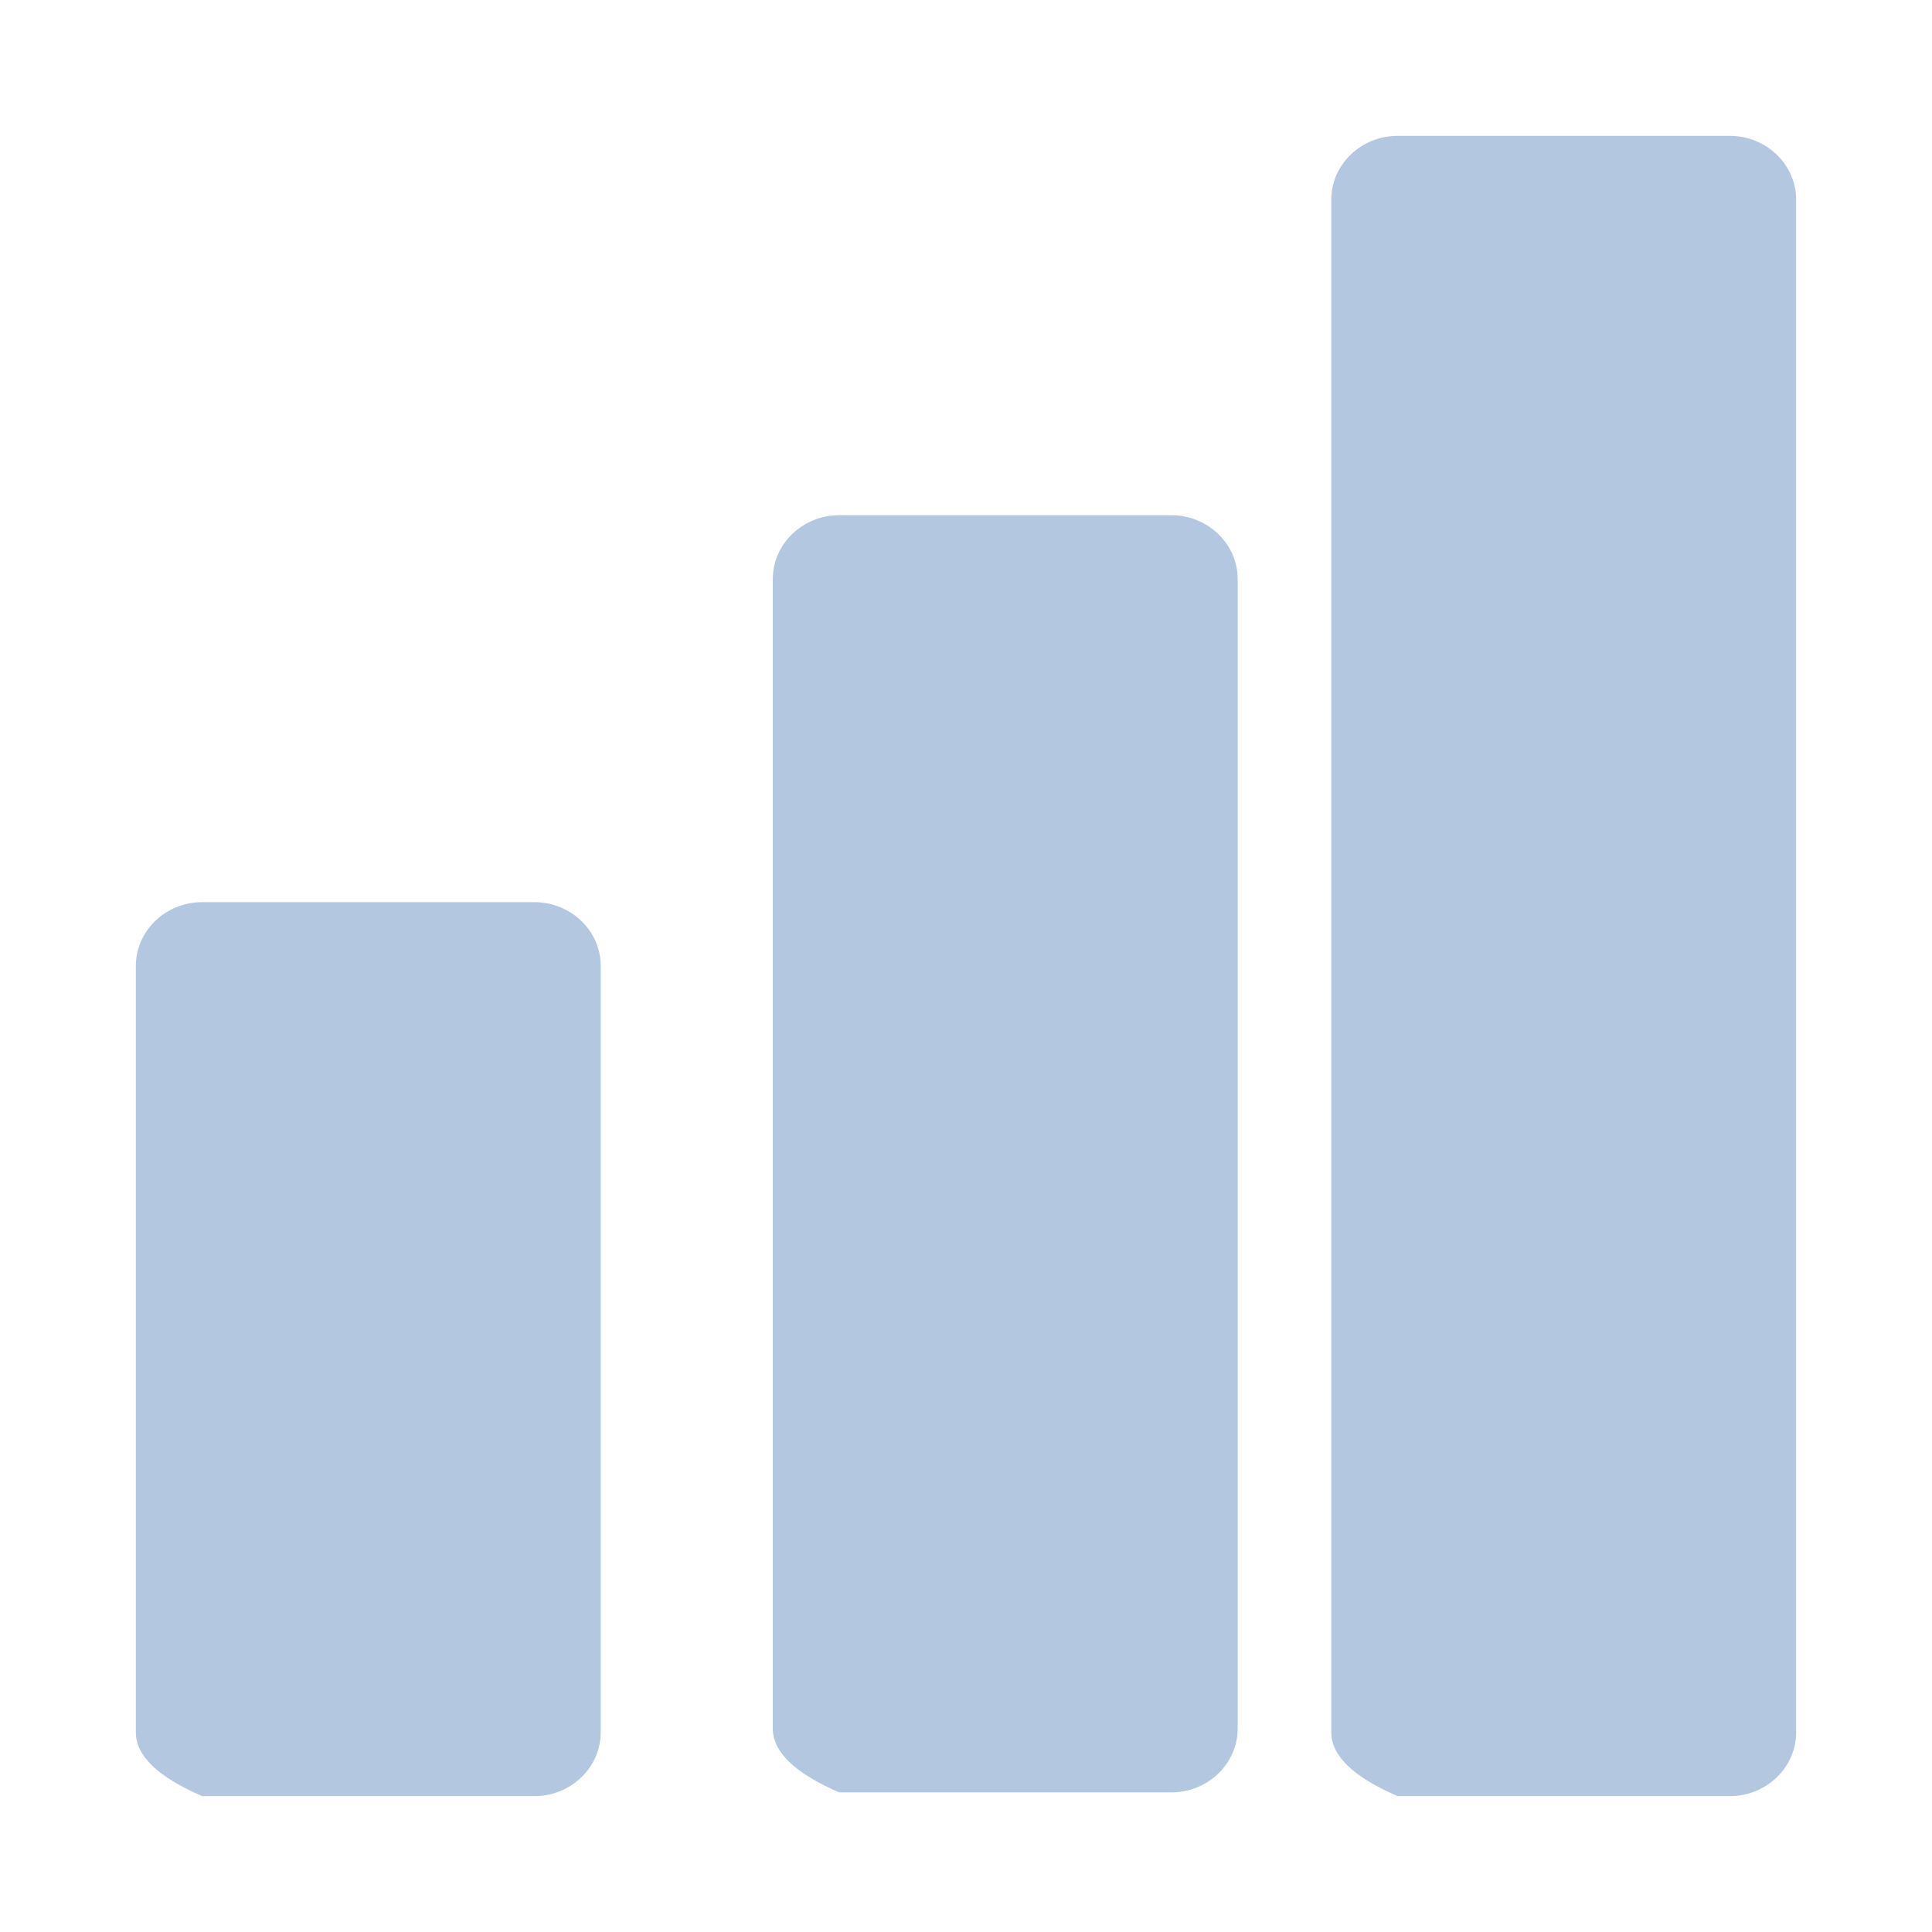 <svg width="640" height="640" xmlns="http://www.w3.org/2000/svg" xmlns:xlink="http://www.w3.org/1999/xlink" preserveAspectRatio="xMidYMid meet">
 <defs>
  <path id="ebhoJeEao" d="m441,66.15c0,-11.65 9.86,-21.15 22,-21.15c11,0 99,0 110,0c12.12,0 22,9.5 22,21.15c0,50.77 0,456.93 0,507.7c0,11.65 -9.88,21.15 -22,21.15c-7.33,0 -44,0 -110,0c-14.67,-6.33 -22,-13.38 -22,-21.15c0,-50.77 0,-456.93 0,-507.7z"/>
  <path id="awQeqoTxE" d="m256,191.83c0,-11.66 9.86,-21.16 22,-21.16c11,0 99,0 110,0c12.12,0 22,9.5 22,21.16c0,38.07 0,342.69 0,380.77c0,11.65 -9.88,21.15 -22,21.15c-7.33,0 -44,0 -110,0c-14.67,-6.33 -22,-13.38 -22,-21.15c0,-38.08 0,-342.7 0,-380.77z"/>
  <path id="a20riFUTuB" d="m45,320c0,-11.66 9.86,-21.15 22,-21.15c11,0 99,0 110,0c12.12,0 22,9.49 22,21.15c0,25.38 0,228.46 0,253.85c0,11.65 -9.88,21.15 -22,21.15c-7.33,0 -44,0 -110,0c-14.67,-6.33 -22,-13.38 -22,-21.15c0,-25.39 0,-228.47 0,-253.85z"/>
</defs>
 <g>
  <g id="svg_3">
   <use id="svg_4" fill="#B3C8E0" xlink:href="#ebhoJeEao"/>
   <g id="svg_5">
    <use id="svg_6" stroke-opacity="0" stroke="#000000" fill-opacity="0" xlink:href="#ebhoJeEao"/>
   </g>
  </g>
  <g id="svg_11">
   <use id="svg_12" fill="#B3C8E0" xlink:href="#awQeqoTxE"/>
   <g id="svg_13">
    <use id="svg_14" stroke-opacity="0" stroke="#000000" fill-opacity="0" xlink:href="#awQeqoTxE"/>
   </g>
  </g>
  <g id="svg_19">
   <use id="svg_20" fill="#B3C8E0" xlink:href="#a20riFUTuB"/>
   <g id="svg_21">
    <use id="svg_22" stroke-opacity="0" stroke="#000000" fill-opacity="0" xlink:href="#a20riFUTuB"/>
   </g>
  </g>
 </g>
</svg>